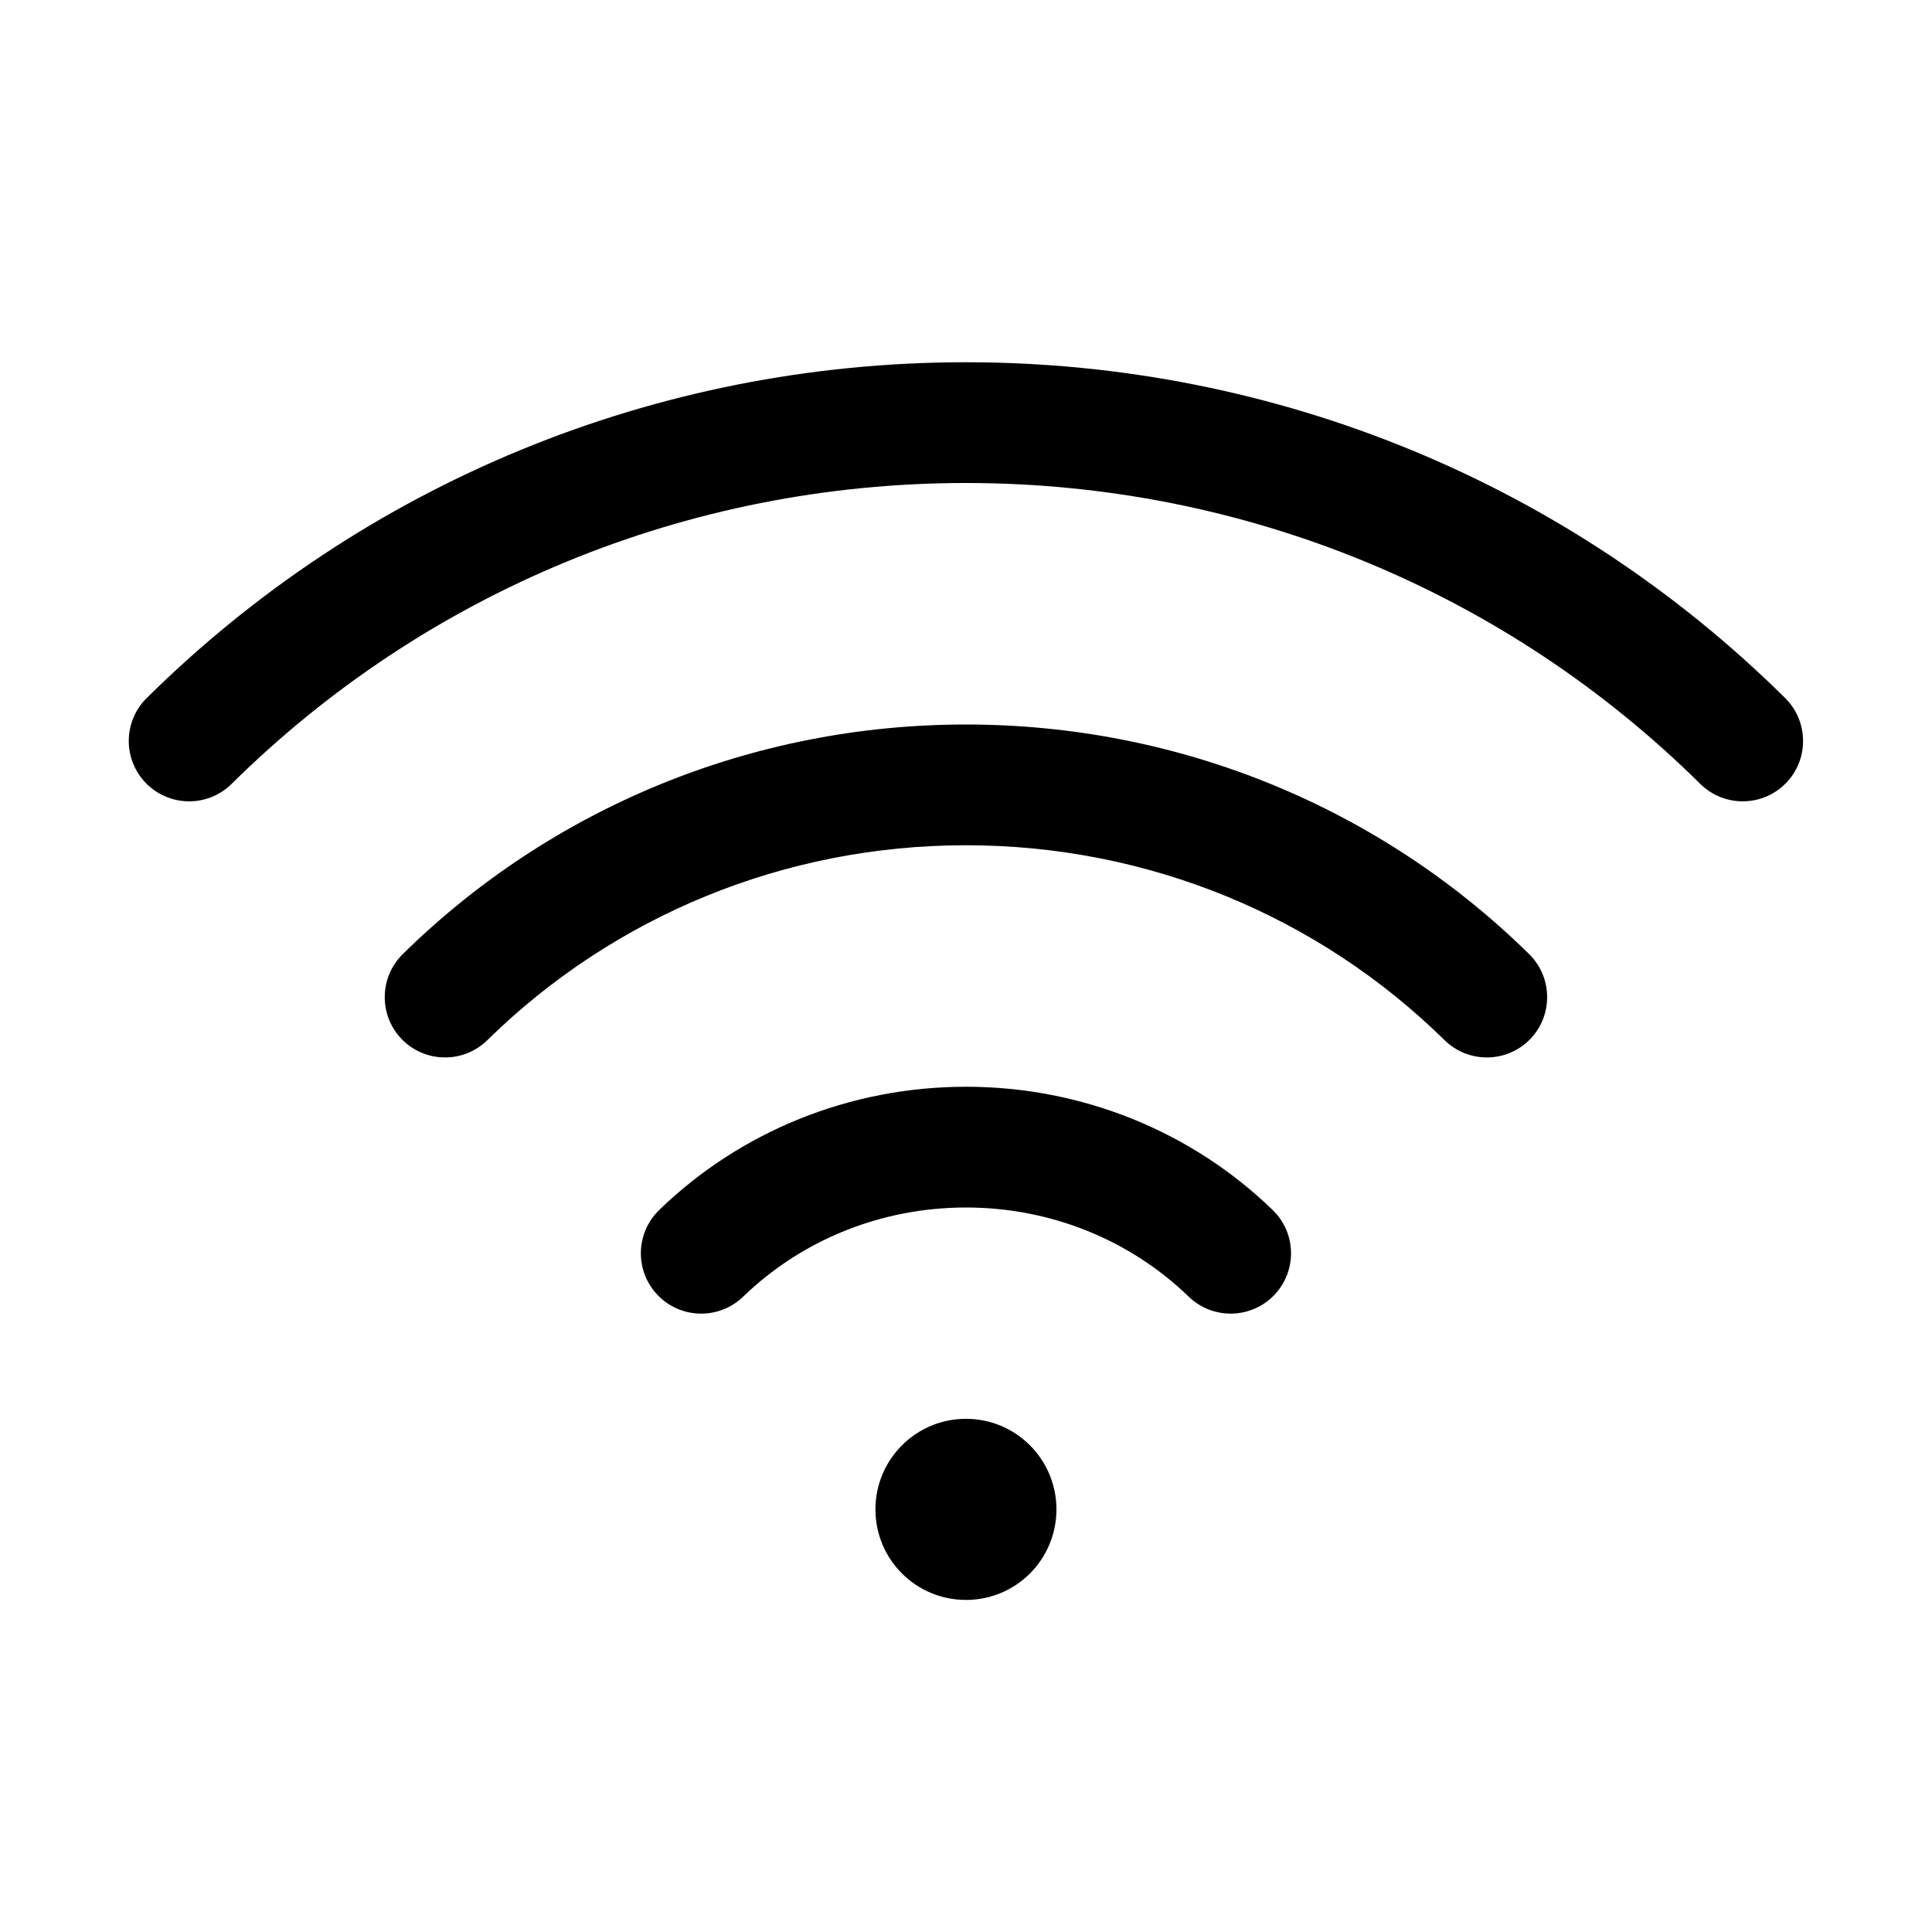 <?xml version="1.0" encoding="UTF-8"?>
<svg width="16px" height="16px" viewBox="0 0 16 16" version="1.1" xmlns="http://www.w3.org/2000/svg" xmlns:xlink="http://www.w3.org/1999/xlink">
    <title>ph-wifi-full</title>
    <g id="Page-1" stroke="none" stroke-width="1" fill="none" fill-rule="evenodd">
        <g id="REFACTOR---Testing-32-line-style-MEDIUM---REFACTOR" transform="translate(-236, -932)">
            <g id="ph-wifi-full" transform="translate(236, 932)">
                <polygon id="Fill-1" points="0 16 16 16 16 0 0 0"></polygon>
                <path d="M8,11.75 C8.414,11.75 8.749,12.086 8.749,12.5 C8.749,12.915 8.414,13.25 8,13.25 C7.585,13.25 7.25,12.915 7.25,12.5 C7.25,12.086 7.585,11.75 8,11.75 Z M8,9 C8.963,9 9.869,9.371 10.539,10.02 C10.738,10.212 10.743,10.528 10.551,10.727 C10.359,10.925 10.042,10.93 9.844,10.738 C9.359,10.269 8.702,10 8,10 C7.297,10 6.64,10.269 6.155,10.738 C5.957,10.93 5.64,10.925 5.448,10.727 C5.256,10.528 5.261,10.212 5.46,10.02 C6.13,9.371 7.036,9 8,9 Z M7.999,6 C9.771,6 11.434,6.692 12.663,7.901 C12.86,8.094 12.863,8.411 12.67,8.608 C12.476,8.805 12.159,8.807 11.963,8.614 C10.918,7.587 9.507,7 7.999,7 C6.492,7 5.081,7.588 4.036,8.614 C3.84,8.807 3.523,8.805 3.329,8.608 C3.136,8.411 3.139,8.094 3.336,7.901 C4.565,6.692 6.228,6 7.999,6 Z M7.999,3 C10.578,3 12.997,4.012 14.784,5.781 C14.98,5.975 14.982,6.292 14.788,6.488 C14.594,6.684 14.277,6.686 14.081,6.492 C12.479,4.907 10.313,4 7.999,4 C5.686,4 3.52,4.907 1.918,6.492 C1.722,6.686 1.405,6.684 1.211,6.488 C1.017,6.292 1.018,5.975 1.215,5.781 C3.002,4.012 5.421,3 7.999,3 Z" id="Combined-Shape" fill="#000000"></path>
            </g>
        </g>
    </g>
</svg>
